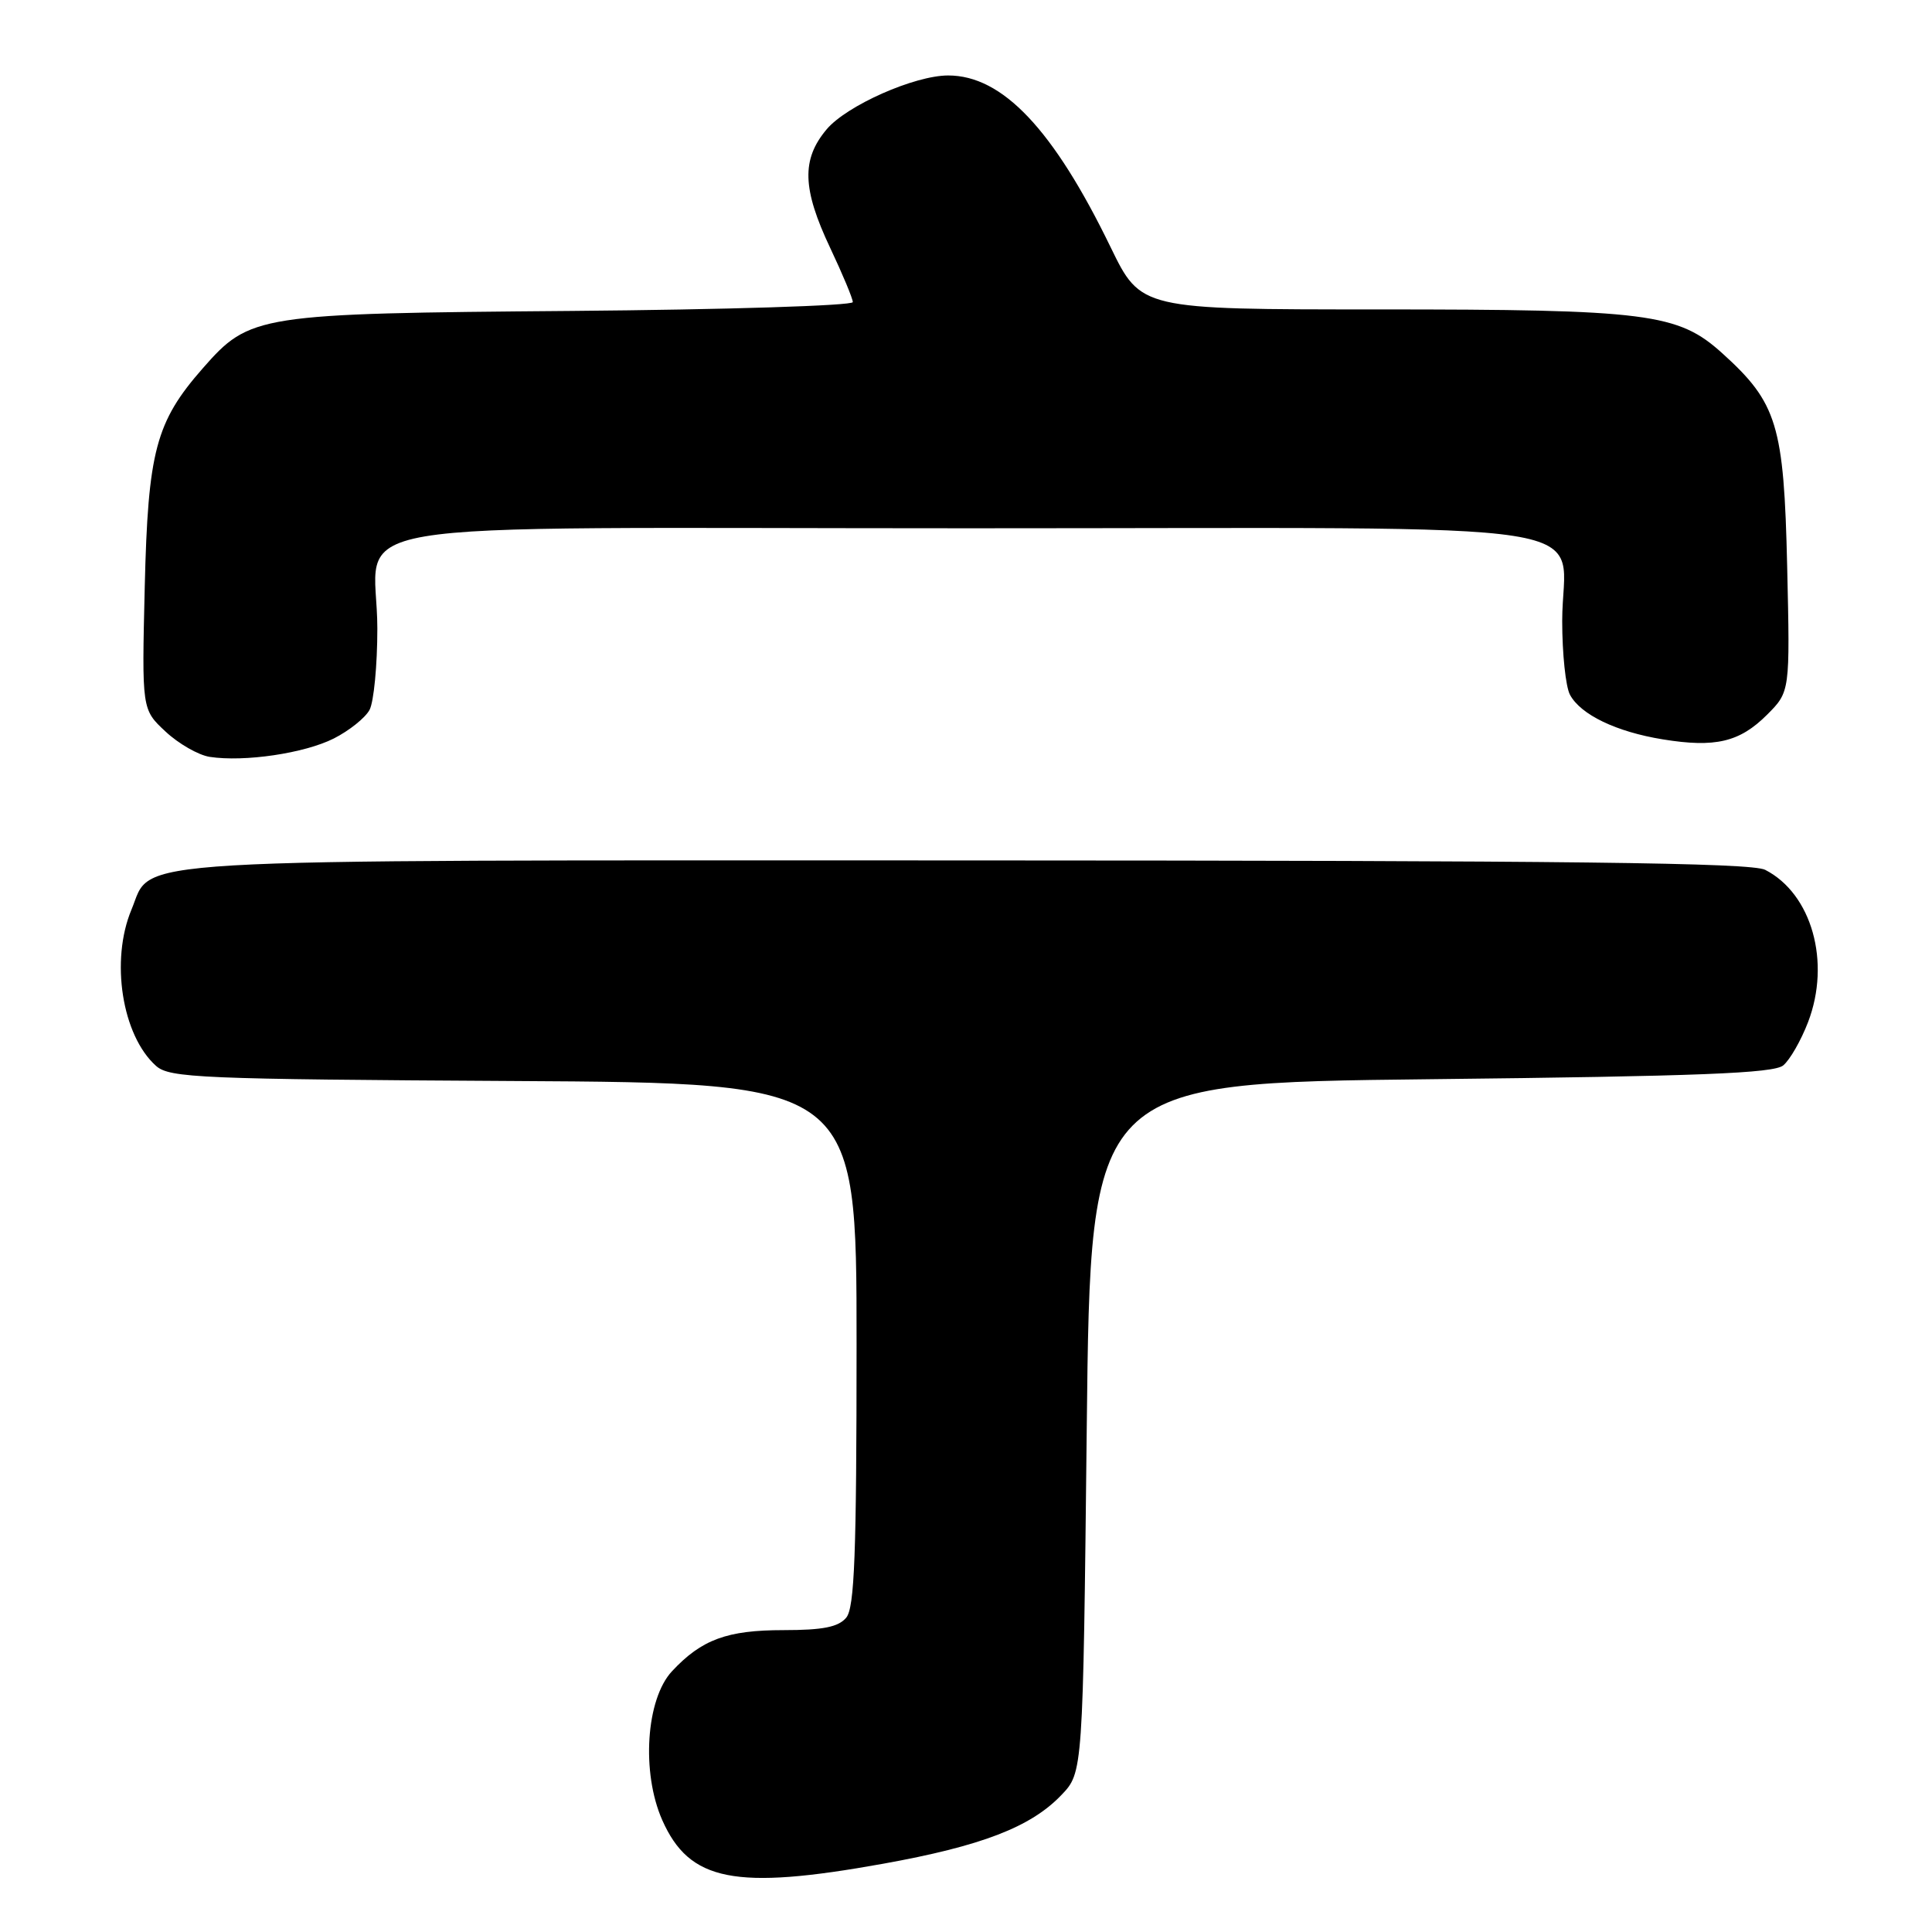 <?xml version="1.0" encoding="UTF-8" standalone="no"?>
<!DOCTYPE svg PUBLIC "-//W3C//DTD SVG 1.1//EN" "http://www.w3.org/Graphics/SVG/1.1/DTD/svg11.dtd" >
<svg xmlns="http://www.w3.org/2000/svg" xmlns:xlink="http://www.w3.org/1999/xlink" version="1.1" viewBox="0 0 256 256">
 <g >
 <path fill="currentColor"
d=" M 116.99 246.96 C 130.05 244.61 136.58 242.10 140.63 237.86 C 143.50 234.87 143.50 234.87 144.00 189.19 C 144.50 143.50 144.50 143.50 189.60 143.00 C 225.05 142.61 235.04 142.22 236.29 141.17 C 237.17 140.44 238.65 137.86 239.58 135.43 C 242.62 127.48 240.07 118.43 233.90 115.26 C 232.04 114.31 208.19 114.03 128.20 114.01 C 13.65 114.00 20.32 113.61 17.42 120.53 C 14.60 127.28 16.17 137.22 20.68 141.24 C 22.47 142.83 26.54 143.00 68.07 143.24 C 113.50 143.50 113.50 143.50 113.50 178.10 C 113.50 205.95 113.23 213.02 112.13 214.35 C 111.09 215.59 109.05 216.00 103.83 216.00 C 96.34 216.00 92.97 217.24 89.05 221.44 C 85.60 225.13 84.96 234.86 87.75 241.17 C 91.35 249.30 97.37 250.49 116.99 246.96 Z  M 44.22 97.86 C 46.26 96.83 48.40 95.12 48.97 94.06 C 49.53 93.00 50.00 88.15 50.00 83.29 C 50.00 68.43 40.70 70.00 128.50 70.00 C 215.93 70.00 207.00 68.60 207.00 82.29 C 207.00 86.60 207.46 91.00 208.03 92.06 C 209.45 94.70 214.16 96.97 220.33 97.97 C 227.28 99.10 230.51 98.34 234.15 94.70 C 237.19 91.65 237.19 91.65 236.81 75.08 C 236.38 56.30 235.50 53.39 228.19 46.79 C 222.34 41.51 218.35 41.00 182.54 41.00 C 151.17 41.00 151.17 41.00 147.16 32.75 C 139.58 17.13 132.83 10.00 125.64 10.00 C 121.17 10.00 112.20 13.98 109.54 17.13 C 106.18 21.12 106.30 25.01 110.00 32.84 C 111.65 36.33 113.00 39.56 113.00 40.03 C 113.00 40.50 96.24 41.03 75.75 41.20 C 34.02 41.54 33.12 41.68 26.87 48.80 C 20.64 55.90 19.61 59.78 19.18 77.75 C 18.79 94.01 18.79 94.01 21.94 96.94 C 23.66 98.55 26.30 100.06 27.79 100.29 C 32.39 100.99 40.32 99.82 44.22 97.86 Z "/>
</g>
</svg>